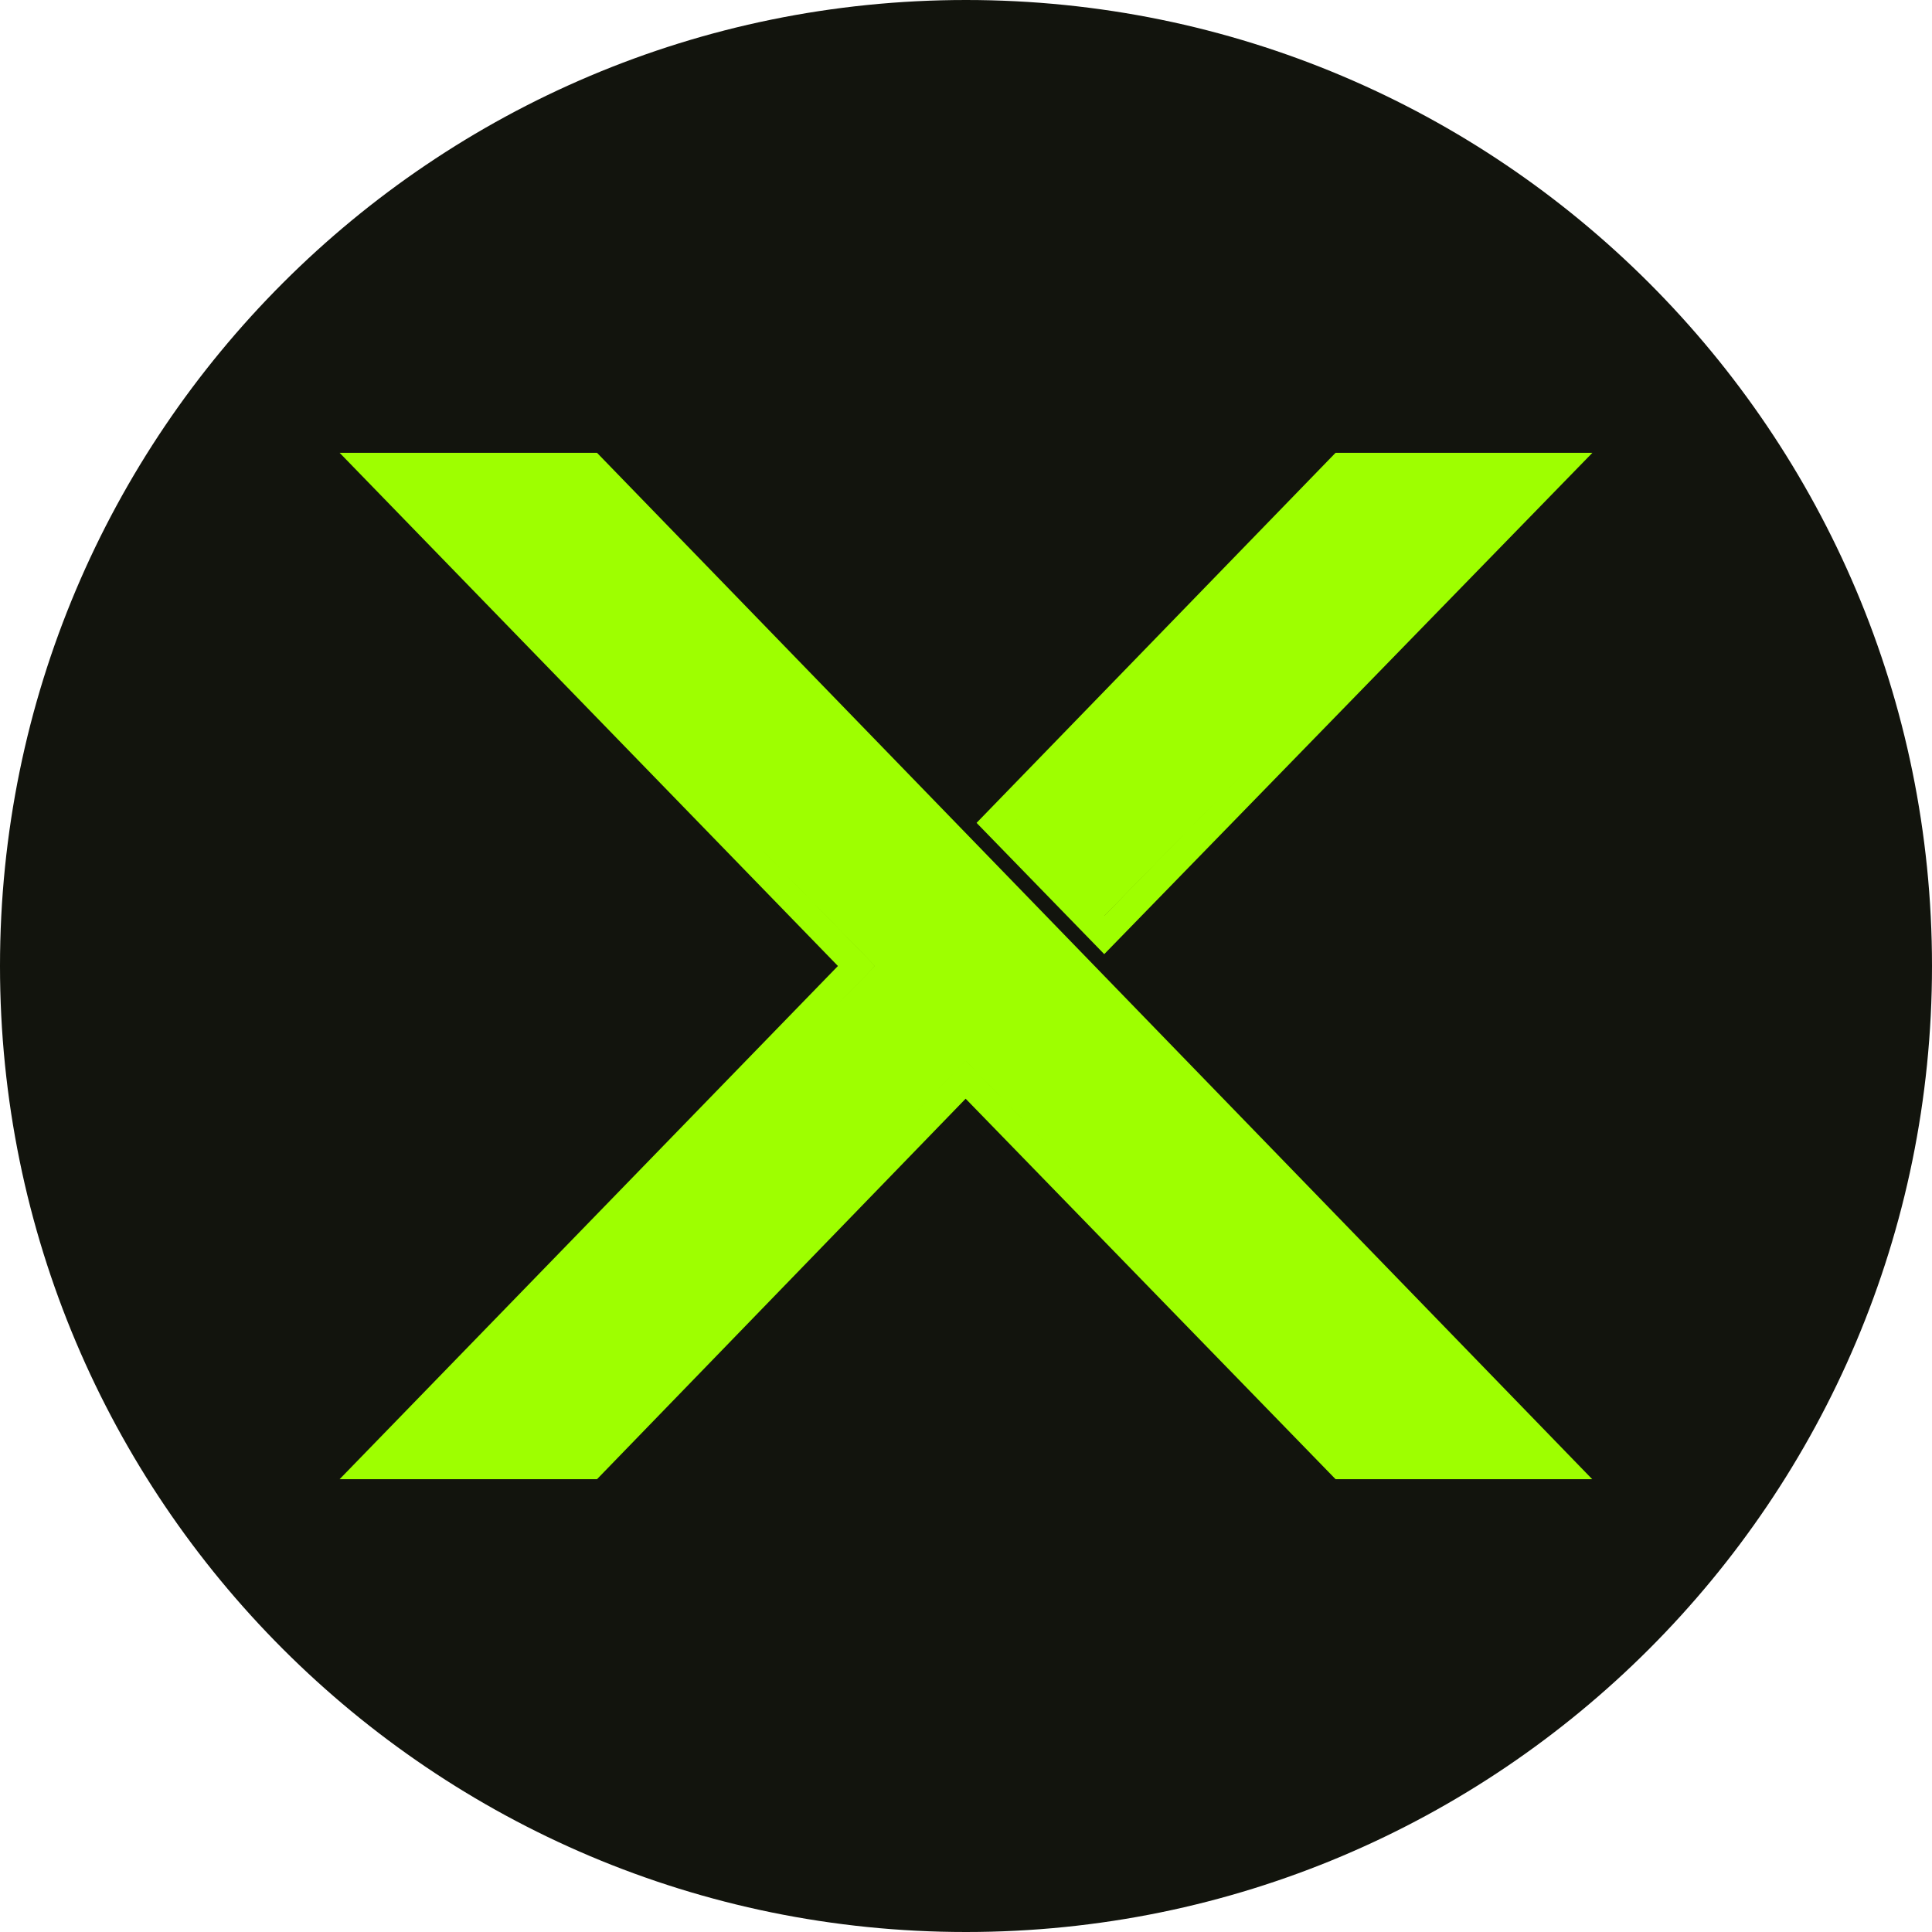 <svg width="256" height="256" viewBox="0 0 256 256" fill="none" xmlns="http://www.w3.org/2000/svg">
<g clip-path="url(#clip0_741_46)">
<path d="M256 128C256 57.308 198.692 0 128 0C57.308 0 0 57.308 0 128C0 198.692 57.308 256 128 256C198.692 256 256 198.692 256 128Z" fill="#12140D"/>
<path d="M203 192.5L178.739 193L127.955 140.601L77.352 193L52.5 192.5L115.915 128L52.5 63H77.352L203 192.5ZM203 63.5L145.714 122L133.674 109.581L178.739 63L203 63.5Z" fill="#9EFF00"/>
<path fill-rule="evenodd" clip-rule="evenodd" d="M210.976 196H176.97L127.952 145.584L79.108 196H45L111.03 127.999L45 60H79.107L210.976 196ZM115.97 127.999L53.378 192.458H77.604L127.947 140.496L178.471 192.458H202.607L77.604 63.541H53.378L115.97 127.999ZM211 60L146.318 126.429L129.4 109.034L176.968 60H211ZM202.607 63.541H178.471L134.341 109.031L146.319 121.347L202.607 63.541Z" fill="#9EFF00"/>
</g>
<defs>
<clipPath id="clip0_741_46">
<rect width="256" height="256" fill="white"/>
</clipPath>
</defs>
</svg>
